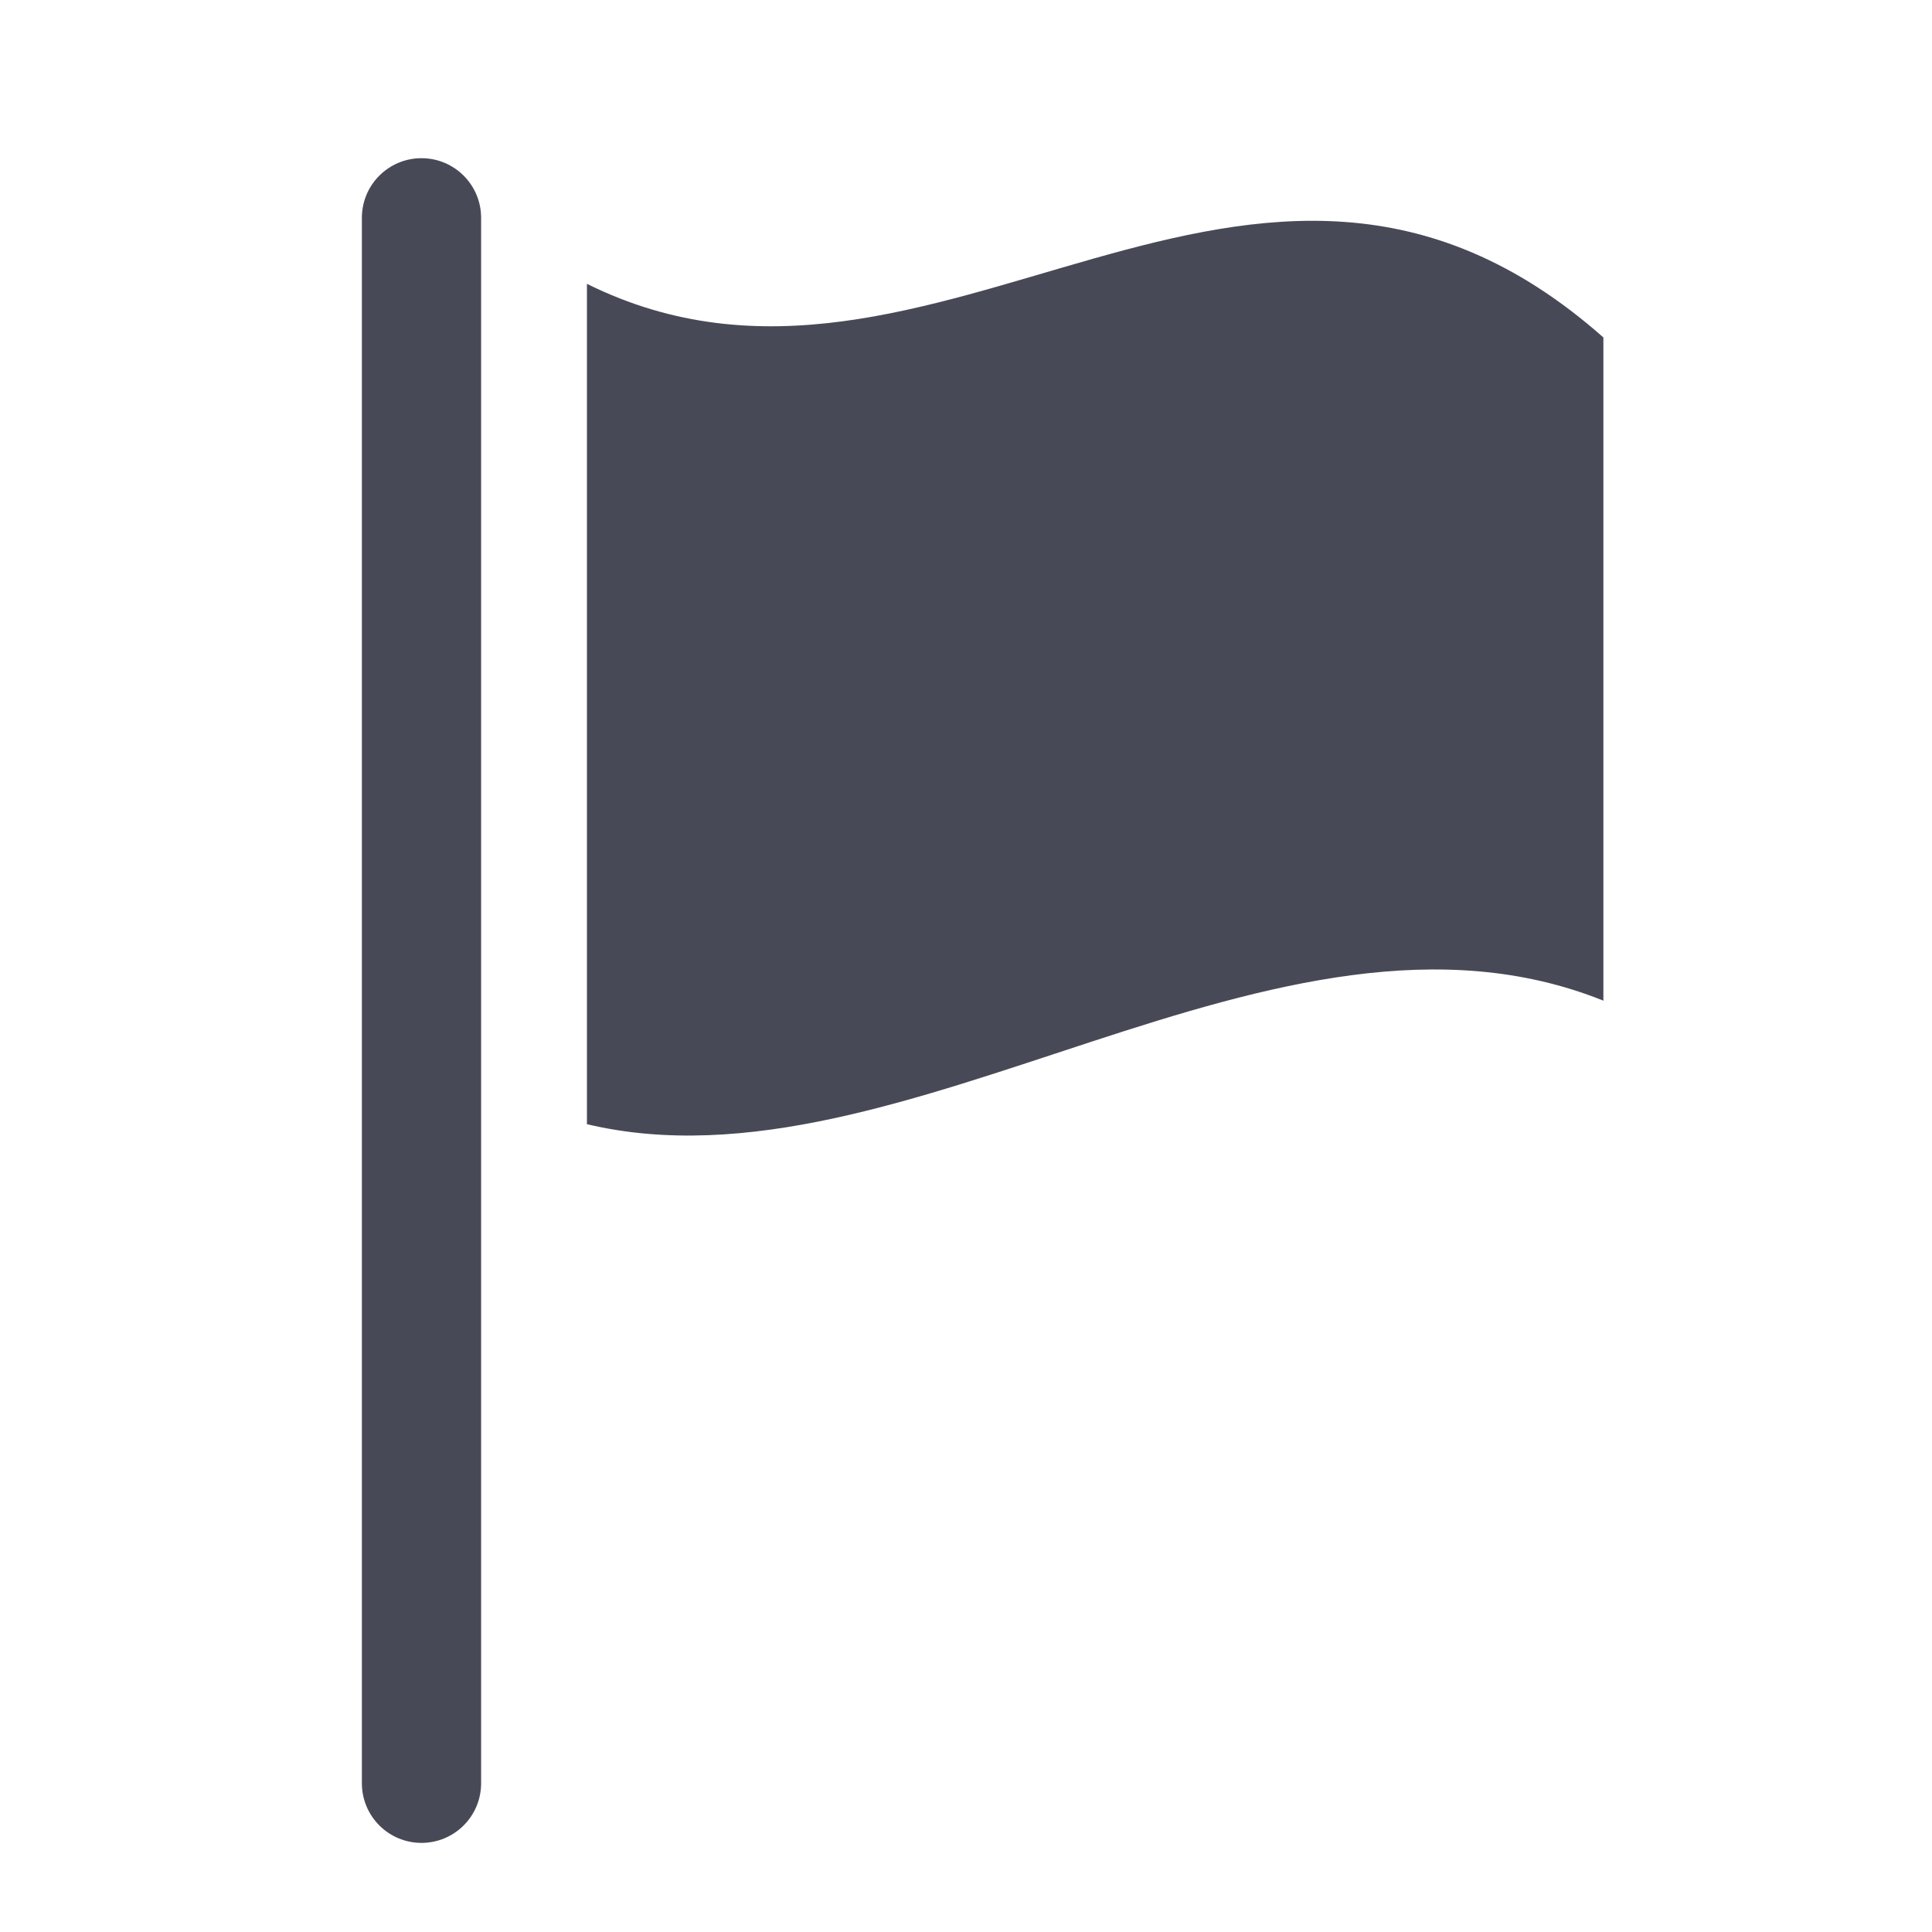 <?xml version="1.0" encoding="utf-8"?>
<!-- Generator: Adobe Illustrator 17.0.0, SVG Export Plug-In . SVG Version: 6.00 Build 0)  -->
<!DOCTYPE svg PUBLIC "-//W3C//DTD SVG 1.1//EN" "http://www.w3.org/Graphics/SVG/1.1/DTD/svg11.dtd">
<svg version="1.1" id="Layer_1" xmlns="http://www.w3.org/2000/svg" xmlns:xlink="http://www.w3.org/1999/xlink" x="0px" y="0px"
	 width="56.693px" height="56.693px" viewBox="0 0 56.693 56.693" enable-background="new 0 0 56.693 56.693" xml:space="preserve">
<g>
	<path fill="#474A56" d="M17.223,8.329v24.659c9.328,2.218,20.251-7.477,29.827-3.624V9.902
		C36.707,0.763,27.439,13.395,17.223,8.329z"/>
	<path fill="#474A56" d="M12.368,4.642c-0.966,0-1.749,0.783-1.749,1.75v45.935c0,0.968,0.783,1.751,1.749,1.751
		c0.967,0,1.75-0.783,1.75-1.751V6.392C14.118,5.425,13.335,4.642,12.368,4.642z"/>
</g>
</svg>
